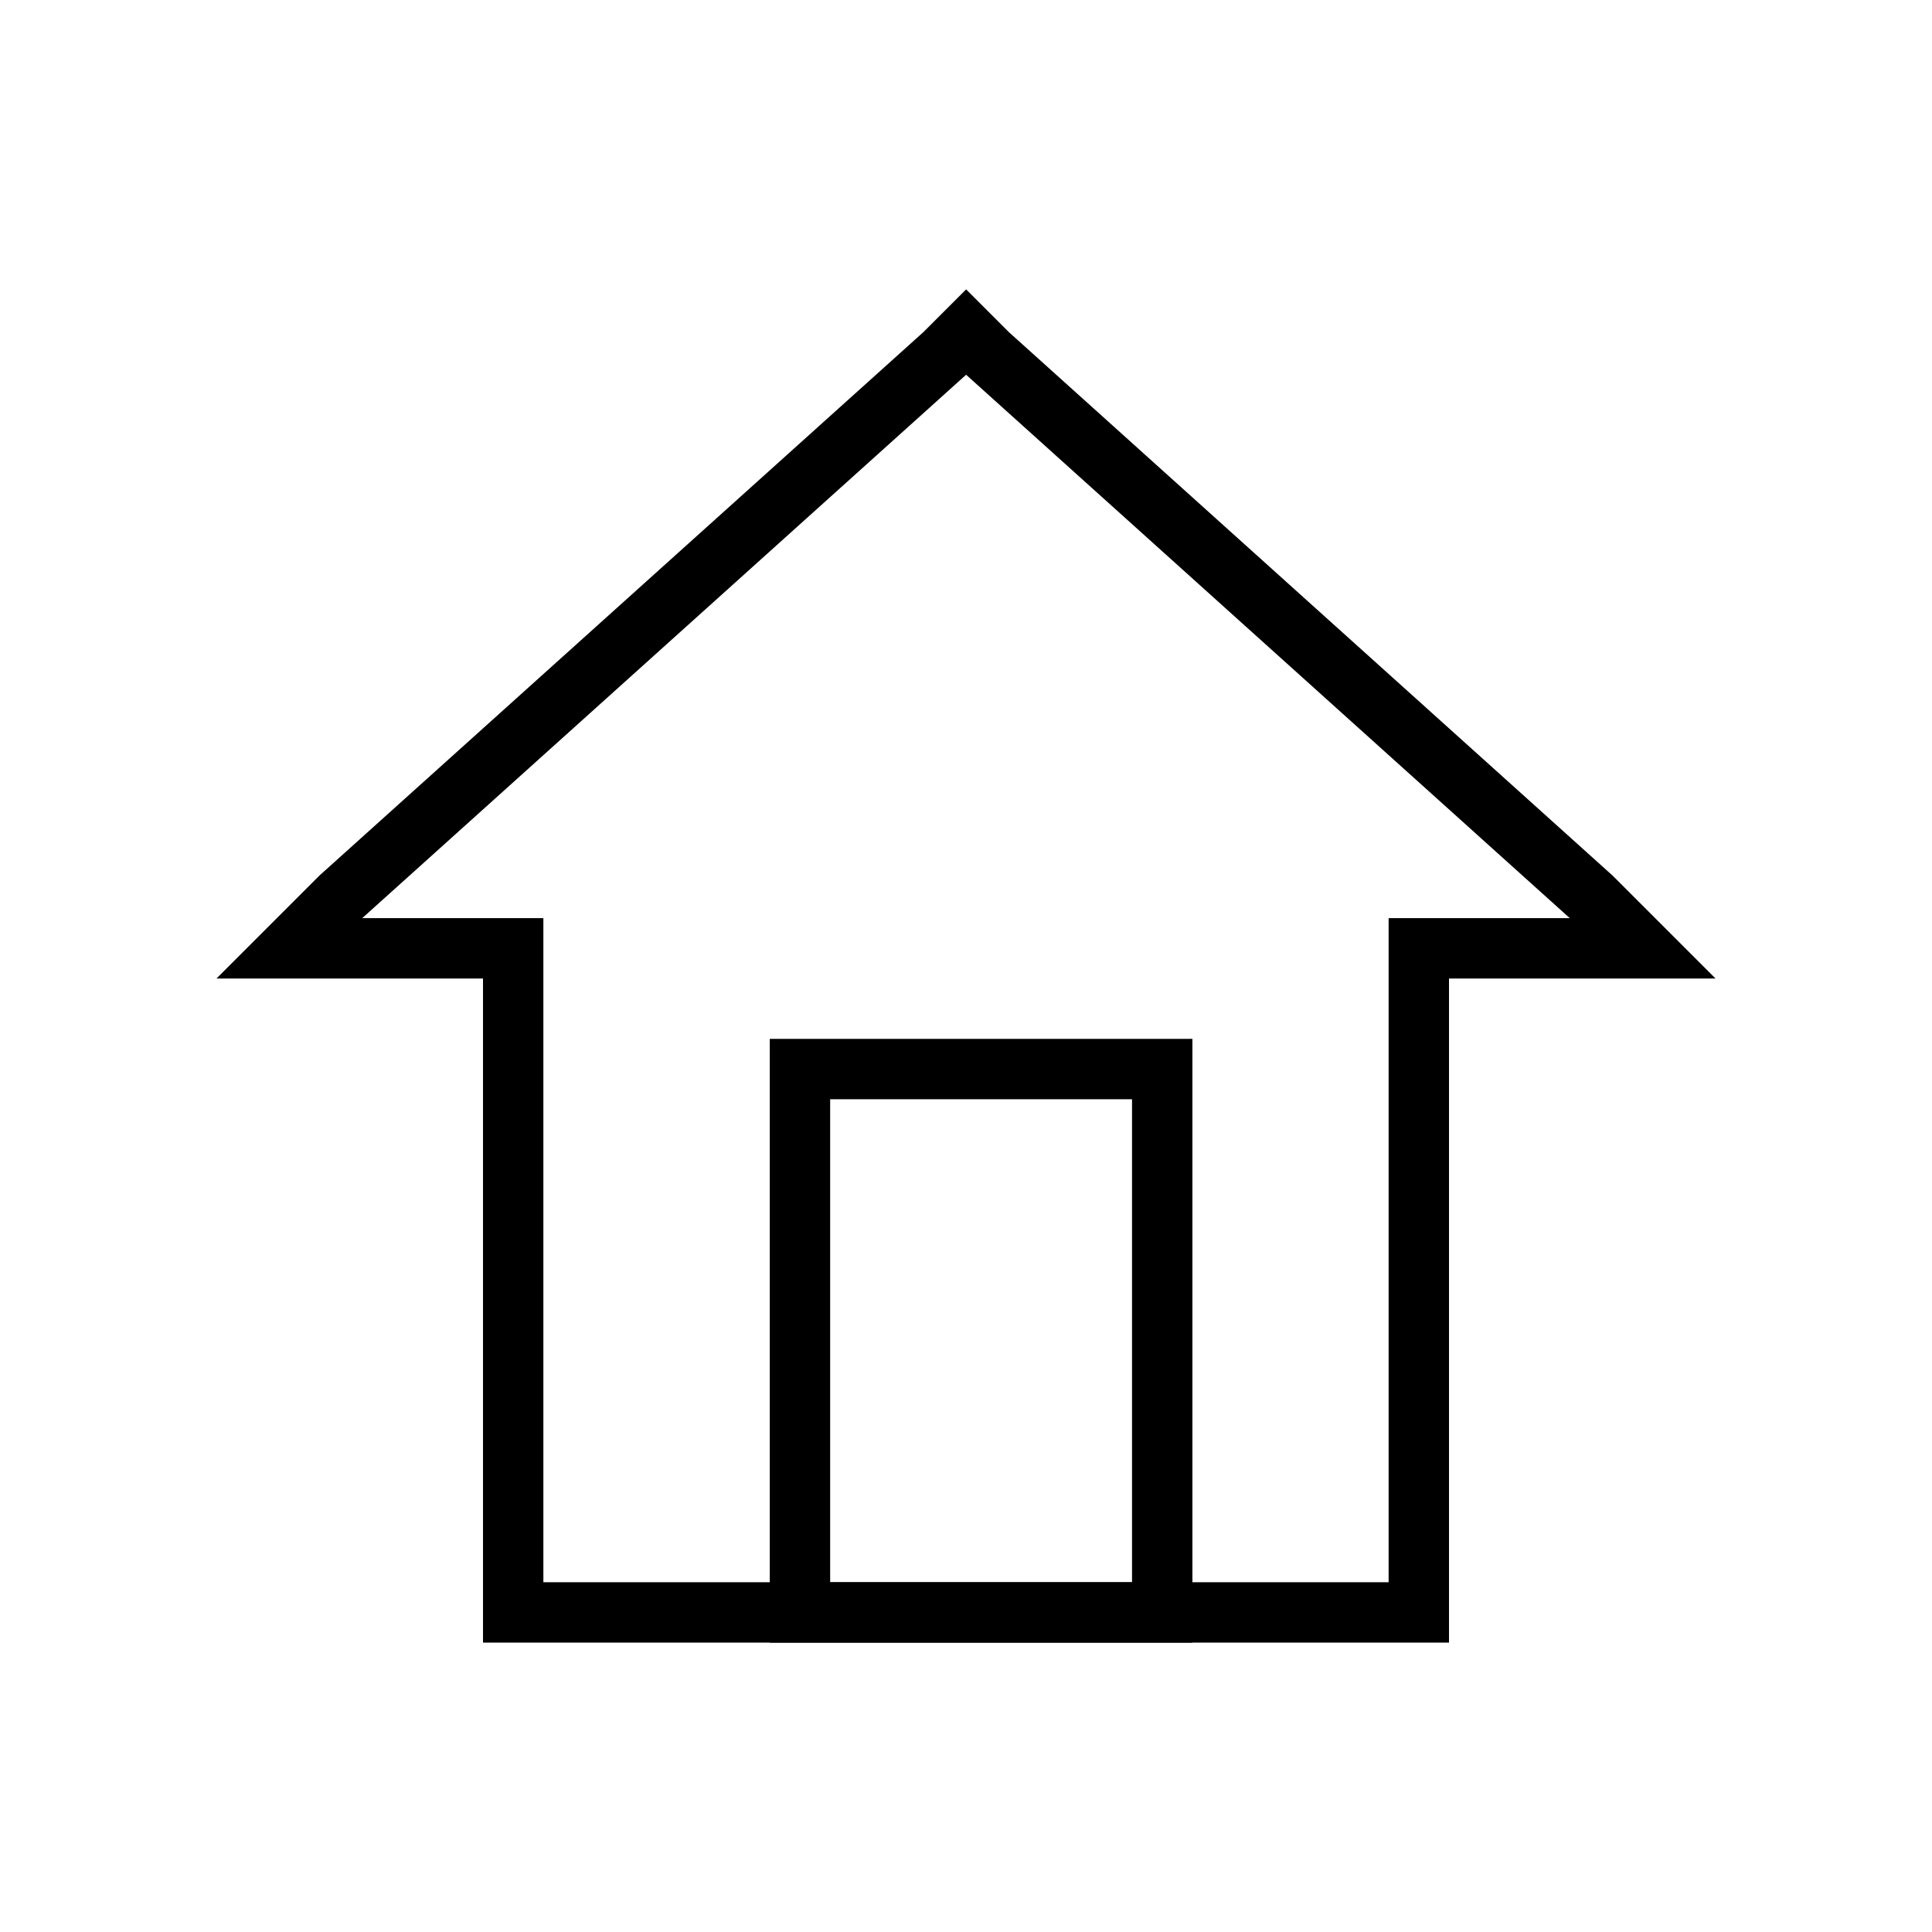 <?xml version="1.0" encoding="utf-8"?>
<!-- Generator: Adobe Illustrator 15.1.0, SVG Export Plug-In . SVG Version: 6.00 Build 0)  -->
<!DOCTYPE svg PUBLIC "-//W3C//DTD SVG 1.1//EN" "http://www.w3.org/Graphics/SVG/1.1/DTD/svg11.dtd">
<svg version="1.1" id="Layer_1" xmlns="http://www.w3.org/2000/svg" xmlns:xlink="http://www.w3.org/1999/xlink" x="0px" y="0px"
	 width="32px" height="32px" viewBox="0 0 32 32" enable-background="new 0 0 32 32" xml:space="preserve">
<g>
	<path d="M16.002,6.207l9.998,9h-3v11H9v-11H6L16.002,6.207 M16.002,4.793L15.295,5.5l-10.002,9l-1.707,1.707H6h2v10v1h1h14h1v-1
		v-10h2h2.414L26.707,14.5l-9.998-9L16.002,4.793L16.002,4.793z"/>
	<path d="M18.75,18.207v8h-5v-8H18.75 M19.75,17.207h-7v10h7V17.207L19.75,17.207z"/>
</g>
</svg>

